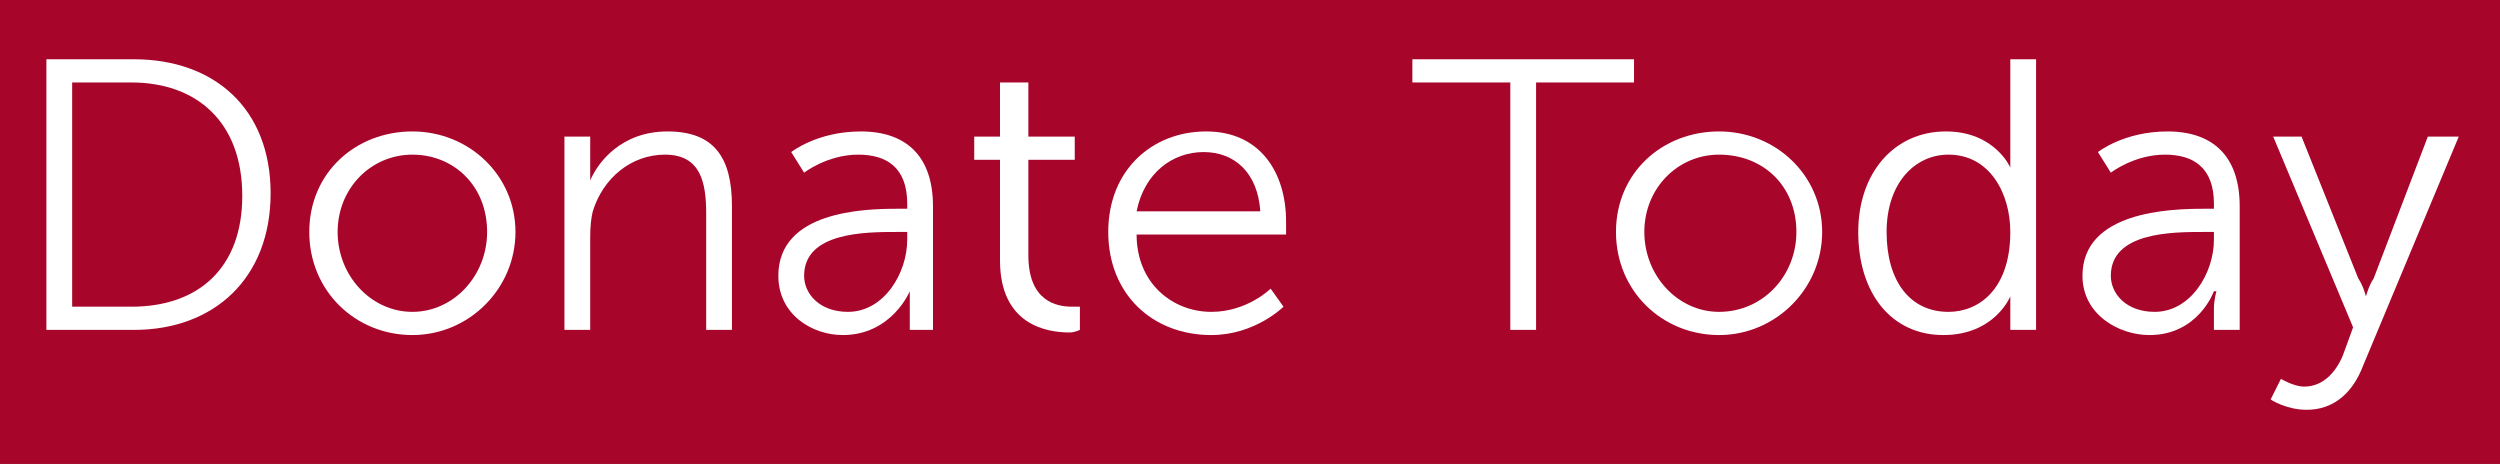 <svg version="1.2" xmlns="http://www.w3.org/2000/svg" viewBox="0 0 97 18" width="97" height="18">
	<rect x="0" y="0" width="97" height="18" fill="#808080" stroke="none"/>
	<title>Asset 438</title>
	<style>
		.s0 { fill: #a8052b } 
		.s1 { fill: #ffffff } 
	</style>
	<g id="Layer_1-2">
		<g>
			<path fill-rule="evenodd" class="s0" d="m114 22.1h-140v-29.1h140l9.2 14.5-9.2 14.6z"/>
			<g>
				<path class="s1" d="m1.8 2.3h3.4c3.1 0 5.3 1.9 5.3 5.2 0 3.3-2.2 5.3-5.3 5.3h-3.4zm3.3 9.6c2.6 0 4.3-1.5 4.3-4.3 0-2.9-1.8-4.4-4.3-4.4h-2.3v8.7z"/>
				<path class="s1" d="m16 5.1c2.2 0 4 1.7 4 3.9 0 2.2-1.8 4-4 4-2.2 0-4-1.7-4-4 0-2.3 1.8-3.9 4-3.9zm0 7c1.6 0 2.9-1.4 2.9-3.1 0-1.8-1.3-3-2.9-3-1.6 0-2.9 1.3-2.9 3 0 1.7 1.3 3.1 2.9 3.1z"/>
				<path class="s1" d="m21.9 5.3h1v1.1c0 0.3 0 0.6 0 0.6 0.3-0.7 1.2-1.9 3-1.9 1.8 0 2.5 1 2.5 2.9v4.8h-1v-4.5c0-1.2-0.2-2.3-1.6-2.3-1.3 0-2.4 0.9-2.8 2.2q-0.1 0.4-0.1 1v3.6h-1v-7.6z"/>
				<path class="s1" d="m34.8 8.1h0.4v-0.2c0-1.4-0.8-1.9-1.9-1.9-1.2 0-2.1 0.7-2.1 0.7l-0.5-0.8c0 0 1-0.8 2.7-0.8 1.8 0 2.8 1 2.8 2.9v4.8h-0.9v-0.8c0-0.4 0-0.7 0-0.7 0 0-0.7 1.7-2.6 1.7-1.2 0-2.5-0.8-2.5-2.3 0-2.5 3.3-2.6 4.6-2.6zm-1.9 4c1.4 0 2.3-1.5 2.3-2.8v-0.3h-0.4c-1.2 0-3.6 0-3.6 1.7 0 0.7 0.6 1.4 1.7 1.4z"/>
				<path class="s1" d="m38.8 6.2h-1v-0.9h1v-2.1h1.1v2.1h1.8v0.9h-1.8v3.7c0 1.8 1.1 2 1.7 2 0.2 0 0.3 0 0.3 0v0.9c0 0-0.2 0.1-0.4 0.1-0.9 0-2.7-0.3-2.7-2.8v-3.9z"/>
				<path class="s1" d="m46.8 5.1c2.1 0 3.1 1.6 3.1 3.5 0 0.1 0 0.5 0 0.5h-5.8c0 1.9 1.4 3 2.9 3 1.4 0 2.3-0.9 2.3-0.9l0.5 0.7c0 0-1.1 1.1-2.8 1.1-2.3 0-4-1.6-4-4 0-2.4 1.7-3.9 3.8-3.9zm2.1 3.1c-0.1-1.5-1-2.3-2.2-2.3-1.2 0-2.3 0.8-2.6 2.3z"/>
				<path class="s1" d="m58.6 3.2h-3.8v-0.9h8.6v0.9h-3.8v9.6h-1c0 0 0-9.6 0-9.6z"/>
				<path class="s1" d="m66.7 5.1c2.2 0 4 1.7 4 3.9 0 2.2-1.8 4-4 4-2.2 0-4-1.7-4-4 0-2.3 1.8-3.9 4-3.9zm0 7c1.7 0 3-1.4 3-3.1 0-1.8-1.3-3-3-3-1.6 0-2.9 1.3-2.9 3 0 1.7 1.3 3.1 2.9 3.1z"/>
				<path class="s1" d="m75.5 5.1c1.9 0 2.5 1.4 2.5 1.4 0 0 0-0.3 0-0.6v-3.6h1v10.5h-1v-0.8c0-0.3 0-0.5 0-0.5 0 0-0.6 1.5-2.6 1.5-2 0-3.3-1.6-3.3-4 0-2.3 1.4-3.9 3.4-3.9zm0.1 7c1.2 0 2.4-0.9 2.4-3.1 0-1.5-0.8-3-2.4-3-1.3 0-2.4 1.1-2.4 3 0 1.9 0.9 3.1 2.4 3.1z"/>
				<path class="s1" d="m85.5 8.1h0.4v-0.2c0-1.4-0.8-1.9-1.9-1.9-1.2 0-2.1 0.7-2.1 0.7l-0.5-0.8c0 0 1-0.8 2.7-0.8 1.8 0 2.8 1 2.8 2.9v4.8h-1v-0.8c0-0.4 0.1-0.7 0.1-0.7h-0.1c0 0-0.6 1.7-2.5 1.7-1.2 0-2.6-0.8-2.6-2.3 0-2.5 3.4-2.6 4.7-2.6zm-1.9 4c1.4 0 2.3-1.5 2.3-2.8v-0.3h-0.4c-1.2 0-3.6 0-3.6 1.7 0 0.7 0.6 1.4 1.7 1.4z"/>
				<path class="s1" d="m88.5 14.7c0 0 0.5 0.3 0.9 0.3 0.7 0 1.2-0.5 1.5-1.2l0.4-1.1-3.1-7.4h1.1l2.2 5.5c0.2 0.3 0.3 0.7 0.3 0.7 0 0 0.1-0.4 0.3-0.7l2.1-5.5h1.2l-3.8 9.1c-0.4 0.9-1.1 1.5-2.1 1.5-0.8 0-1.4-0.4-1.4-0.4z"/>
			</g>
		</g>
	</g>
</svg>
